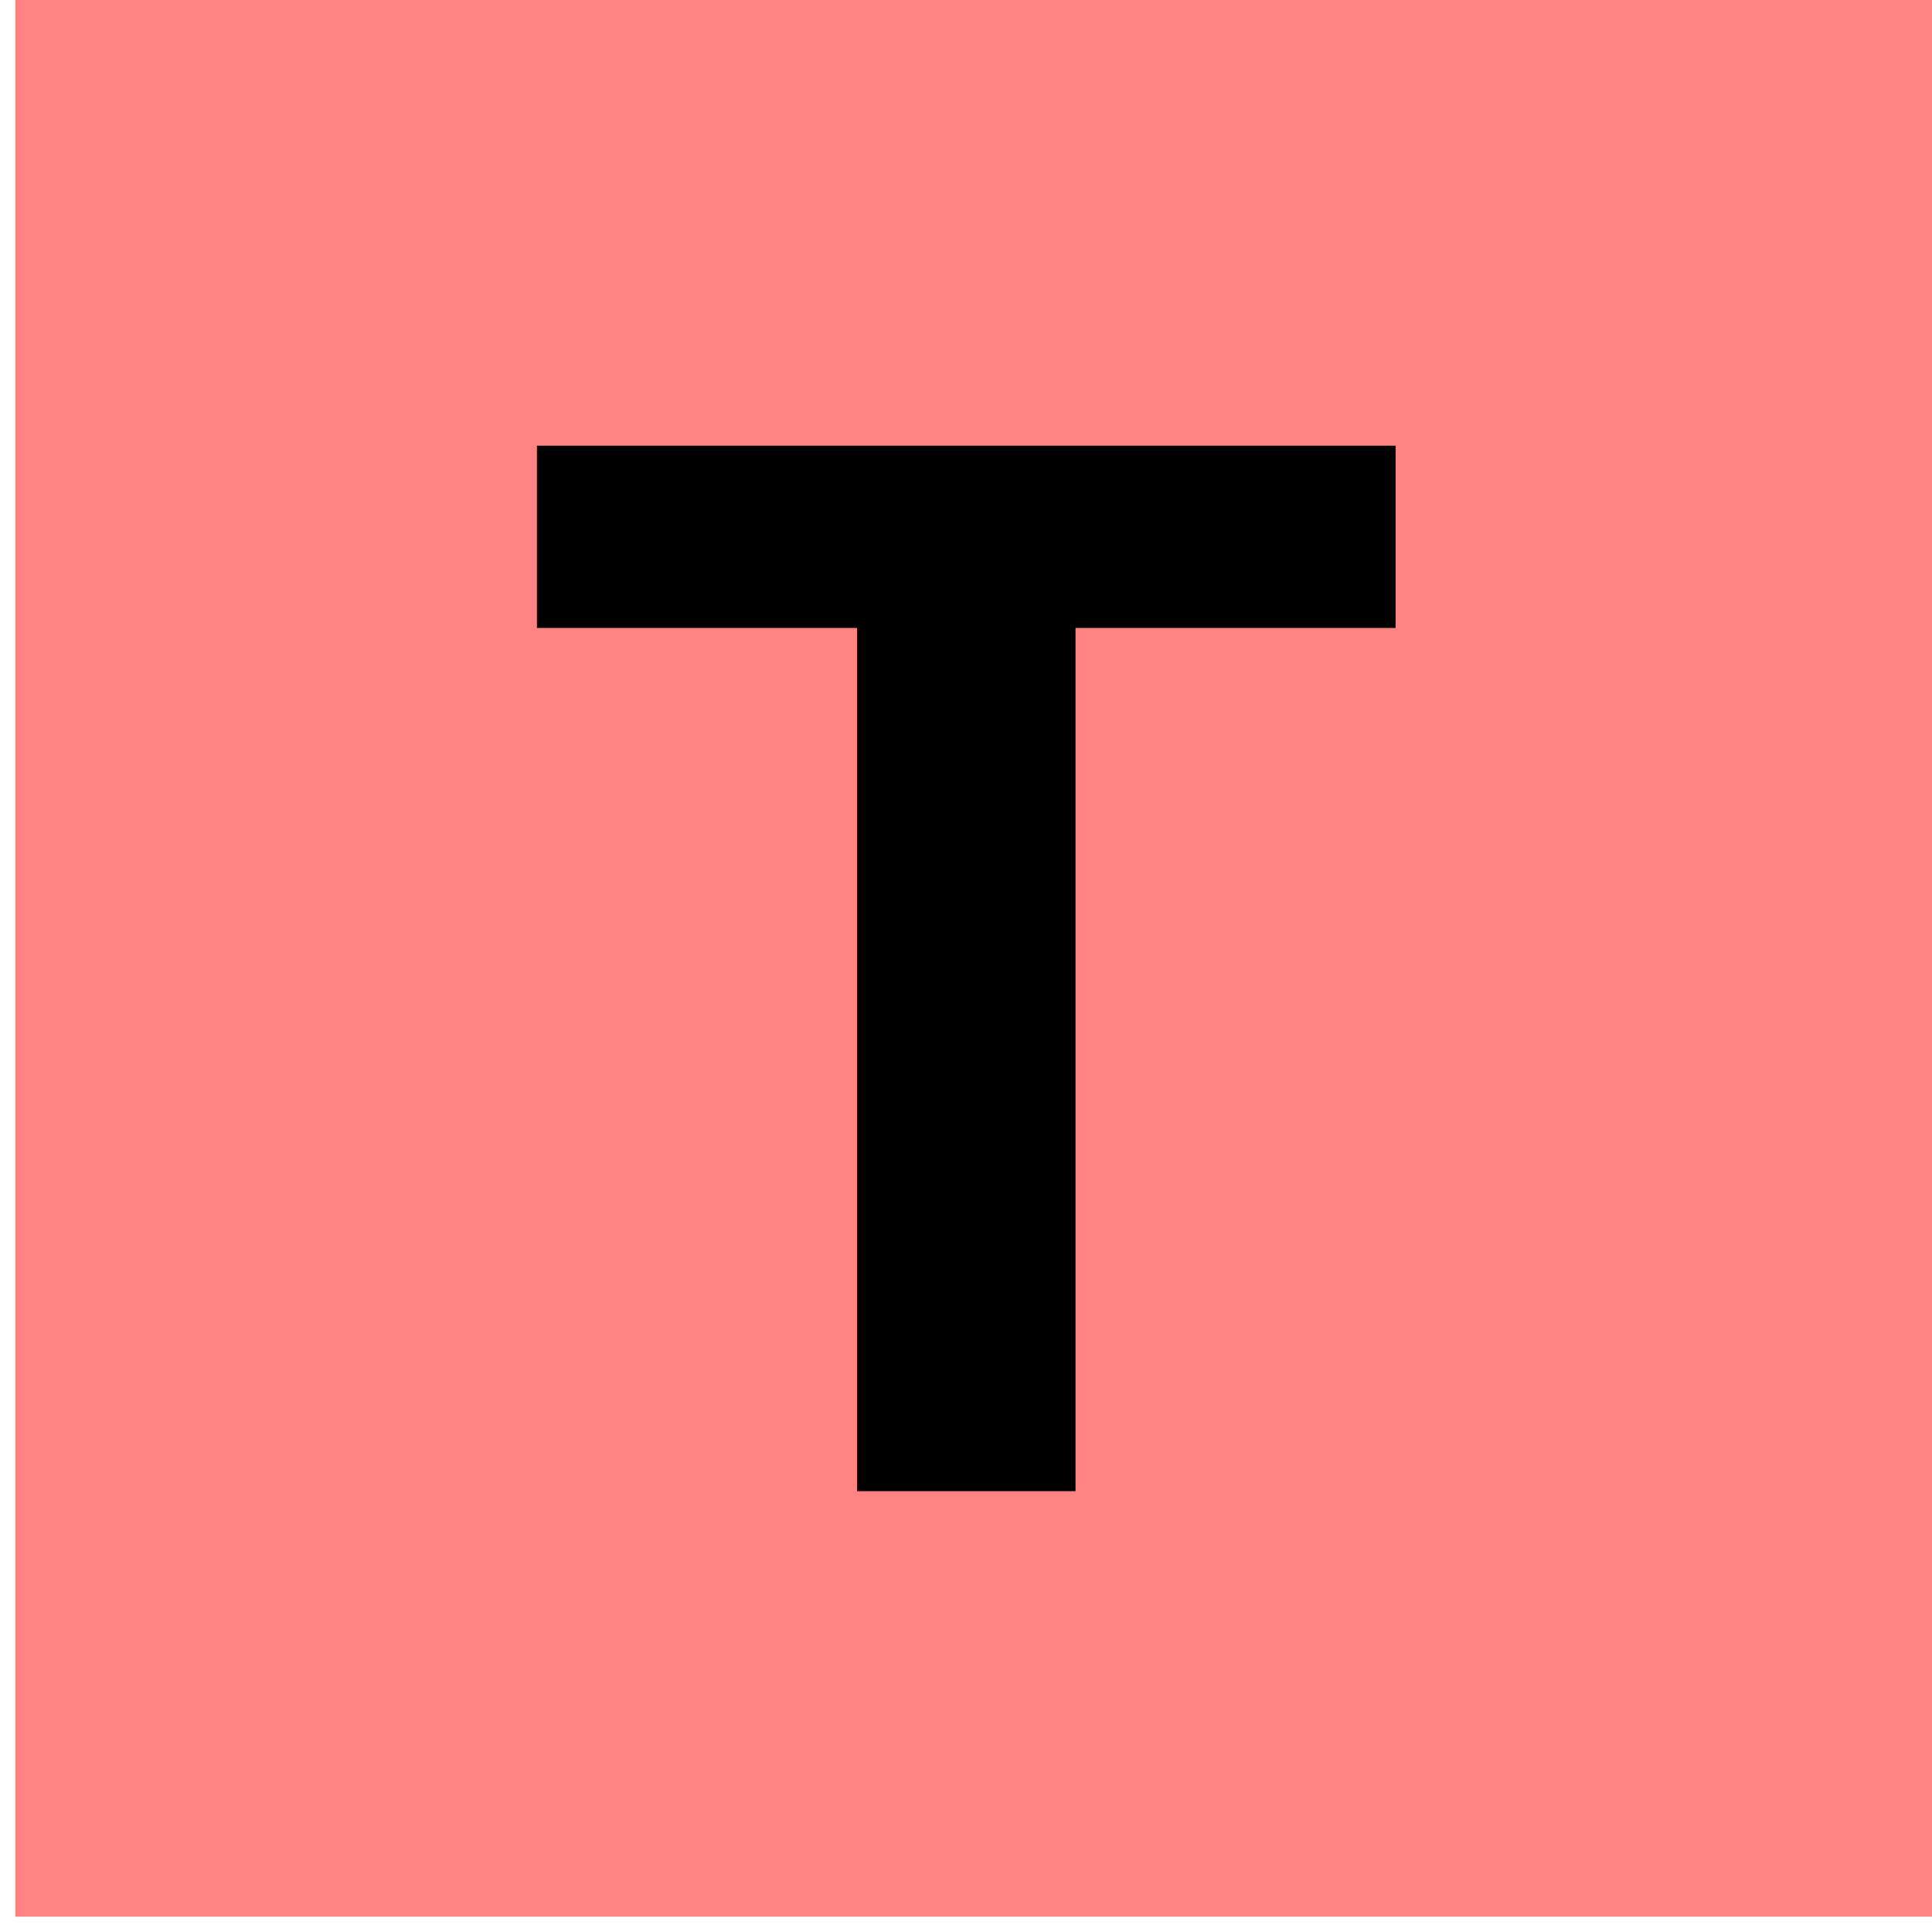 <svg width="63" height="63" viewBox="0 0 63 63" fill="none" xmlns="http://www.w3.org/2000/svg">
<rect x="0.5" width="62.5" height="62.5" fill="#FF8383"/>
<path d="M17.509 20.477V14.534H45.508V20.477H35.071V48.625H27.946V20.477H17.509Z" fill="black"/>
</svg>
